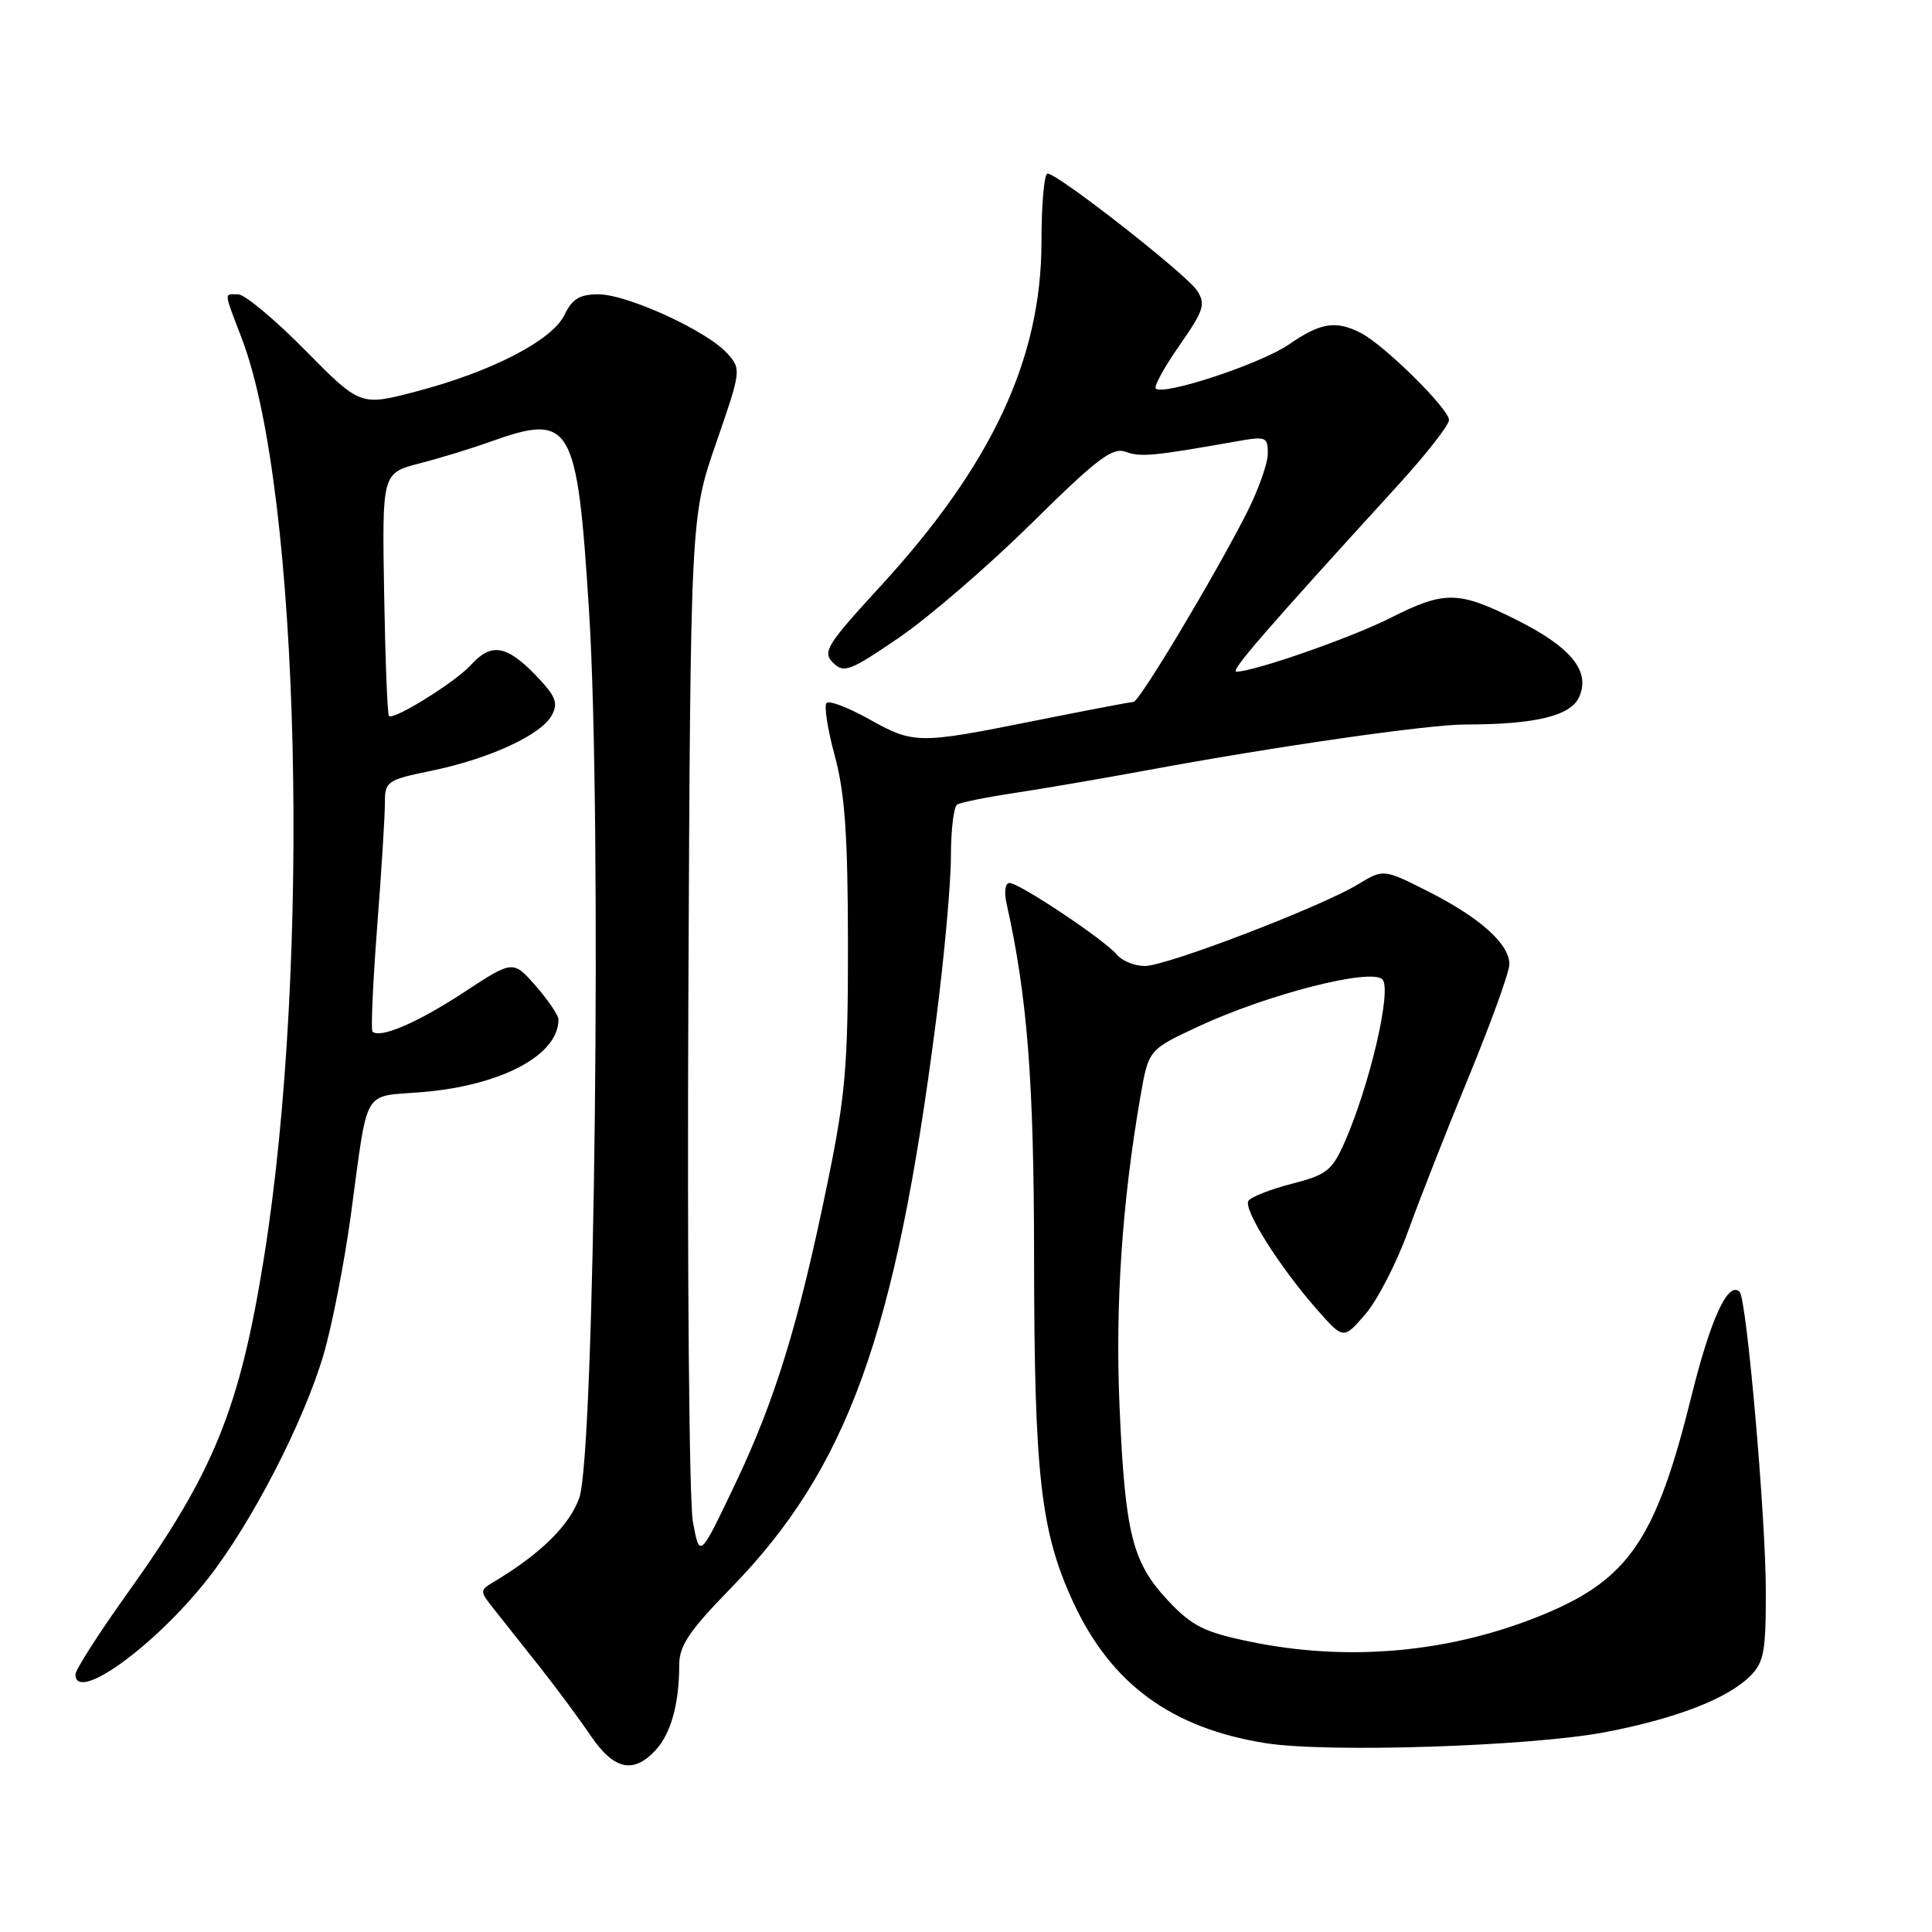 <?xml version="1.0" encoding="UTF-8" standalone="no"?>
<!DOCTYPE svg PUBLIC "-//W3C//DTD SVG 1.1//EN" "http://www.w3.org/Graphics/SVG/1.1/DTD/svg11.dtd" >
<svg xmlns="http://www.w3.org/2000/svg" xmlns:xlink="http://www.w3.org/1999/xlink" version="1.1" viewBox="0 0 256 256">
 <g >
 <path fill="currentColor"
d=" M 86.85 231.93 C 88.90 229.73 90.00 225.77 90.00 220.61 C 90.00 218.07 91.32 216.10 96.81 210.47 C 112.30 194.58 118.68 176.95 124.03 135.23 C 125.12 126.81 126.00 117.04 126.00 113.52 C 126.00 110.00 126.37 106.89 126.83 106.61 C 127.29 106.32 130.77 105.62 134.58 105.05 C 138.39 104.47 146.22 103.13 152.00 102.06 C 169.02 98.91 189.23 96.00 194.15 96.00 C 203.37 96.00 208.10 94.87 209.23 92.39 C 210.80 88.95 208.20 85.76 200.88 82.10 C 193.23 78.28 191.42 78.25 184.22 81.89 C 179.00 84.52 166.15 89.00 163.83 89.00 C 162.94 89.00 167.56 83.66 185.25 64.28 C 188.96 60.21 192.00 56.33 192.00 55.65 C 192.00 54.18 183.40 45.69 180.32 44.12 C 177.00 42.42 174.97 42.75 170.81 45.63 C 167.13 48.18 154.15 52.48 153.14 51.48 C 152.87 51.21 154.29 48.63 156.29 45.76 C 159.51 41.15 159.78 40.30 158.63 38.52 C 157.23 36.36 140.17 23.00 138.81 23.00 C 138.36 23.00 138.00 27.06 138.00 32.03 C 138.00 47.53 131.43 61.59 116.70 77.64 C 109.52 85.46 108.95 86.38 110.38 87.81 C 111.81 89.24 112.61 88.94 119.14 84.48 C 123.09 81.78 130.99 74.96 136.70 69.33 C 145.39 60.75 147.41 59.22 149.17 59.87 C 151.13 60.59 152.79 60.44 163.75 58.50 C 167.77 57.78 168.00 57.87 167.99 60.12 C 167.98 61.43 166.72 64.97 165.18 68.00 C 160.86 76.48 150.97 93.00 150.19 93.01 C 149.81 93.02 143.91 94.14 137.08 95.51 C 121.61 98.61 121.09 98.61 115.08 95.25 C 112.37 93.74 109.87 92.79 109.52 93.14 C 109.17 93.49 109.66 96.64 110.61 100.14 C 111.95 105.07 112.34 110.65 112.36 125.00 C 112.37 141.28 112.04 145.10 109.64 156.79 C 105.80 175.49 102.71 185.55 97.35 196.77 C 92.71 206.50 92.71 206.50 91.81 201.64 C 91.32 198.97 91.05 167.92 91.21 132.64 C 91.50 68.50 91.50 68.50 94.88 58.73 C 98.21 49.11 98.24 48.92 96.38 46.84 C 93.74 43.87 83.13 39.00 79.30 39.00 C 76.81 39.00 75.82 39.60 74.80 41.72 C 73.18 45.10 65.11 49.27 55.12 51.88 C 47.75 53.81 47.75 53.81 40.44 46.41 C 36.42 42.33 32.42 39.00 31.56 39.00 C 29.65 39.00 29.60 38.44 32.08 44.96 C 39.77 65.21 41.25 127.54 34.97 166.70 C 31.76 186.69 28.33 195.13 16.88 211.12 C 13.10 216.41 10.00 221.25 10.00 221.87 C 10.00 225.72 20.50 218.14 27.52 209.22 C 33.30 201.88 40.24 188.44 42.87 179.50 C 44.00 175.65 45.63 167.32 46.49 161.00 C 48.83 143.77 47.90 145.38 55.95 144.71 C 66.46 143.83 74.00 139.81 74.00 135.10 C 74.00 134.53 72.64 132.53 70.99 130.64 C 67.98 127.21 67.98 127.21 61.43 131.51 C 55.35 135.50 50.33 137.66 49.36 136.69 C 49.13 136.47 49.41 130.26 49.97 122.89 C 50.54 115.53 51.00 108.13 51.00 106.45 C 51.00 103.52 51.24 103.35 57.17 102.13 C 64.86 100.54 71.73 97.37 73.12 94.77 C 74.01 93.12 73.63 92.22 70.90 89.39 C 67.09 85.47 65.07 85.16 62.41 88.10 C 60.35 90.37 52.15 95.48 51.54 94.87 C 51.33 94.67 51.05 87.34 50.90 78.60 C 50.63 62.70 50.63 62.70 55.56 61.41 C 58.28 60.71 62.47 59.43 64.88 58.56 C 75.75 54.68 76.47 55.91 78.06 81.12 C 79.76 108.23 78.82 192.72 76.75 198.50 C 75.44 202.15 71.59 205.93 65.39 209.63 C 63.54 210.74 63.55 210.82 65.50 213.28 C 66.60 214.67 69.30 218.08 71.50 220.85 C 73.70 223.63 76.73 227.72 78.24 229.95 C 81.32 234.50 83.90 235.10 86.85 231.93 Z  M 212.76 229.51 C 222.16 227.70 228.93 225.07 231.94 222.06 C 233.73 220.27 234.00 218.78 233.98 210.75 C 233.96 200.84 231.44 172.11 230.51 171.18 C 229.00 169.66 226.66 174.73 224.10 185.10 C 219.46 203.85 215.84 209.21 204.68 213.86 C 192.35 218.99 178.71 220.26 165.50 217.50 C 159.58 216.27 157.93 215.44 154.83 212.15 C 150.04 207.06 149.09 203.32 148.35 186.50 C 147.76 173.00 148.67 159.38 151.11 145.30 C 152.19 139.10 152.19 139.10 158.71 136.05 C 167.84 131.78 181.64 128.24 183.17 129.77 C 184.47 131.07 181.51 143.80 178.14 151.42 C 176.51 155.10 175.77 155.68 171.16 156.86 C 168.32 157.59 165.74 158.61 165.42 159.13 C 164.73 160.25 169.54 167.87 174.49 173.50 C 178.01 177.50 178.01 177.50 180.90 174.16 C 182.50 172.32 185.05 167.37 186.57 163.16 C 188.09 158.95 191.74 149.67 194.67 142.55 C 197.60 135.44 200.00 128.78 200.00 127.76 C 200.00 125.08 196.10 121.59 189.28 118.14 C 183.32 115.13 183.32 115.13 179.94 117.18 C 175.04 120.16 154.58 128.00 151.70 128.00 C 150.35 128.00 148.69 127.33 148.00 126.50 C 146.38 124.55 135.07 117.00 133.77 117.00 C 133.19 117.00 133.03 118.17 133.38 119.75 C 136.13 132.04 137.00 143.20 137.02 166.41 C 137.04 195.47 137.88 202.92 142.19 212.26 C 147.19 223.11 155.21 229.00 167.72 230.98 C 175.89 232.28 202.94 231.40 212.76 229.51 Z "/>
</g>
</svg>